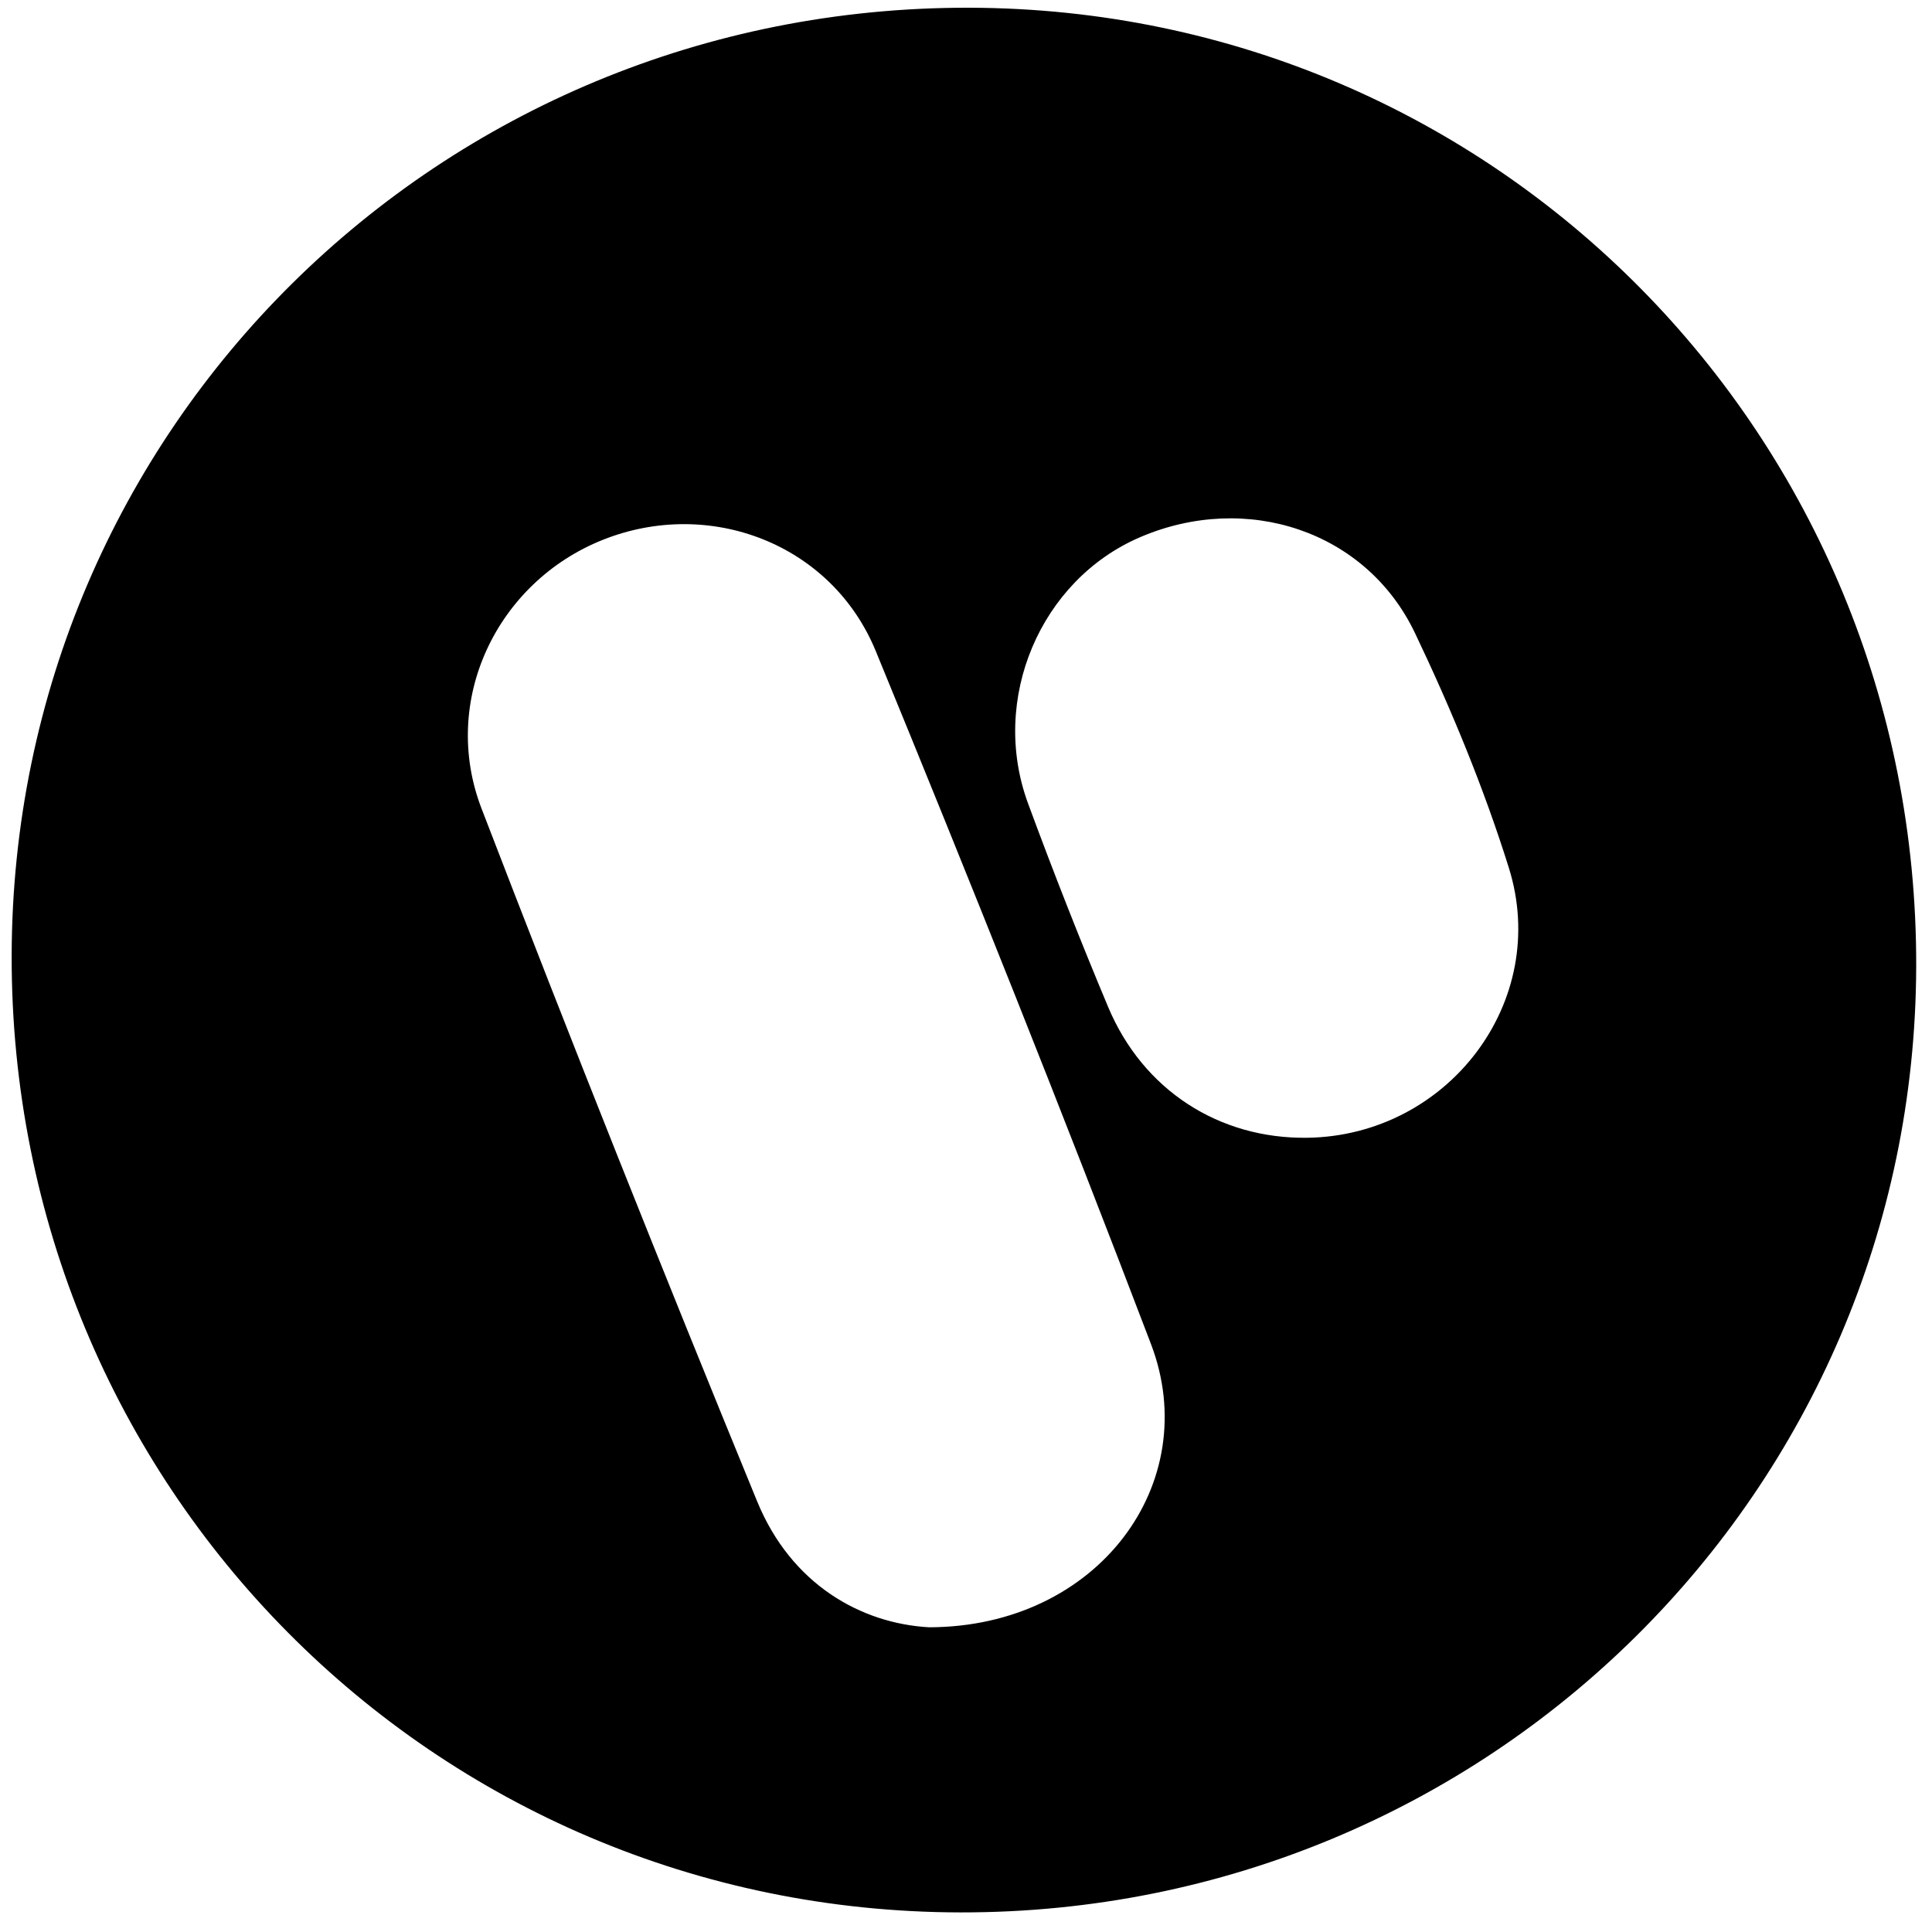 <?xml version="1.0" encoding="iso-8859-1"?>
<!-- Generator: Adobe Illustrator 19.0.0, SVG Export Plug-In . SVG Version: 6.00 Build 0)  -->
<svg version="1.1" id="Layer_1" xmlns="http://www.w3.org/2000/svg" x="0px"
     y="0px"
     viewBox="0 0 500 500" enable-background="new 0 0 500 500" xml:space="preserve">
<path d="M248.596,494.929C112.076,494.731,2.754,384.501,3.018,247.312C3.28,110.932,113.674,1.673,250.878,2.001
	c136.308,0.326,245.425,110.835,245.033,248.161C495.524,385.932,385.191,495.128,248.596,494.929z M240.474,421.141
	c43.791-0.101,71.071-37.419,57.406-73.281c-22.903-60.106-46.778-119.856-71.229-179.352c-11.441-27.84-43.03-39.796-70.62-28.807
	c-27.43,10.926-42.177,41.569-31.413,69.548c23.096,60.032,46.917,119.795,71.331,179.303
	C204.772,410.058,222.838,420.165,240.474,421.141z M338.339,294.452c36.351-0.515,62.989-35.245,52.148-69.867
	c-6.501-20.761-14.91-41.091-24.287-60.744c-12.65-26.514-43.674-36.619-71.164-24.806c-25.777,11.077-38.936,41.893-28.977,68.895
	c6.527,17.699,13.429,35.276,20.726,52.672C295.822,282.146,315.517,294.775,338.339,294.452z"/>
</svg>
